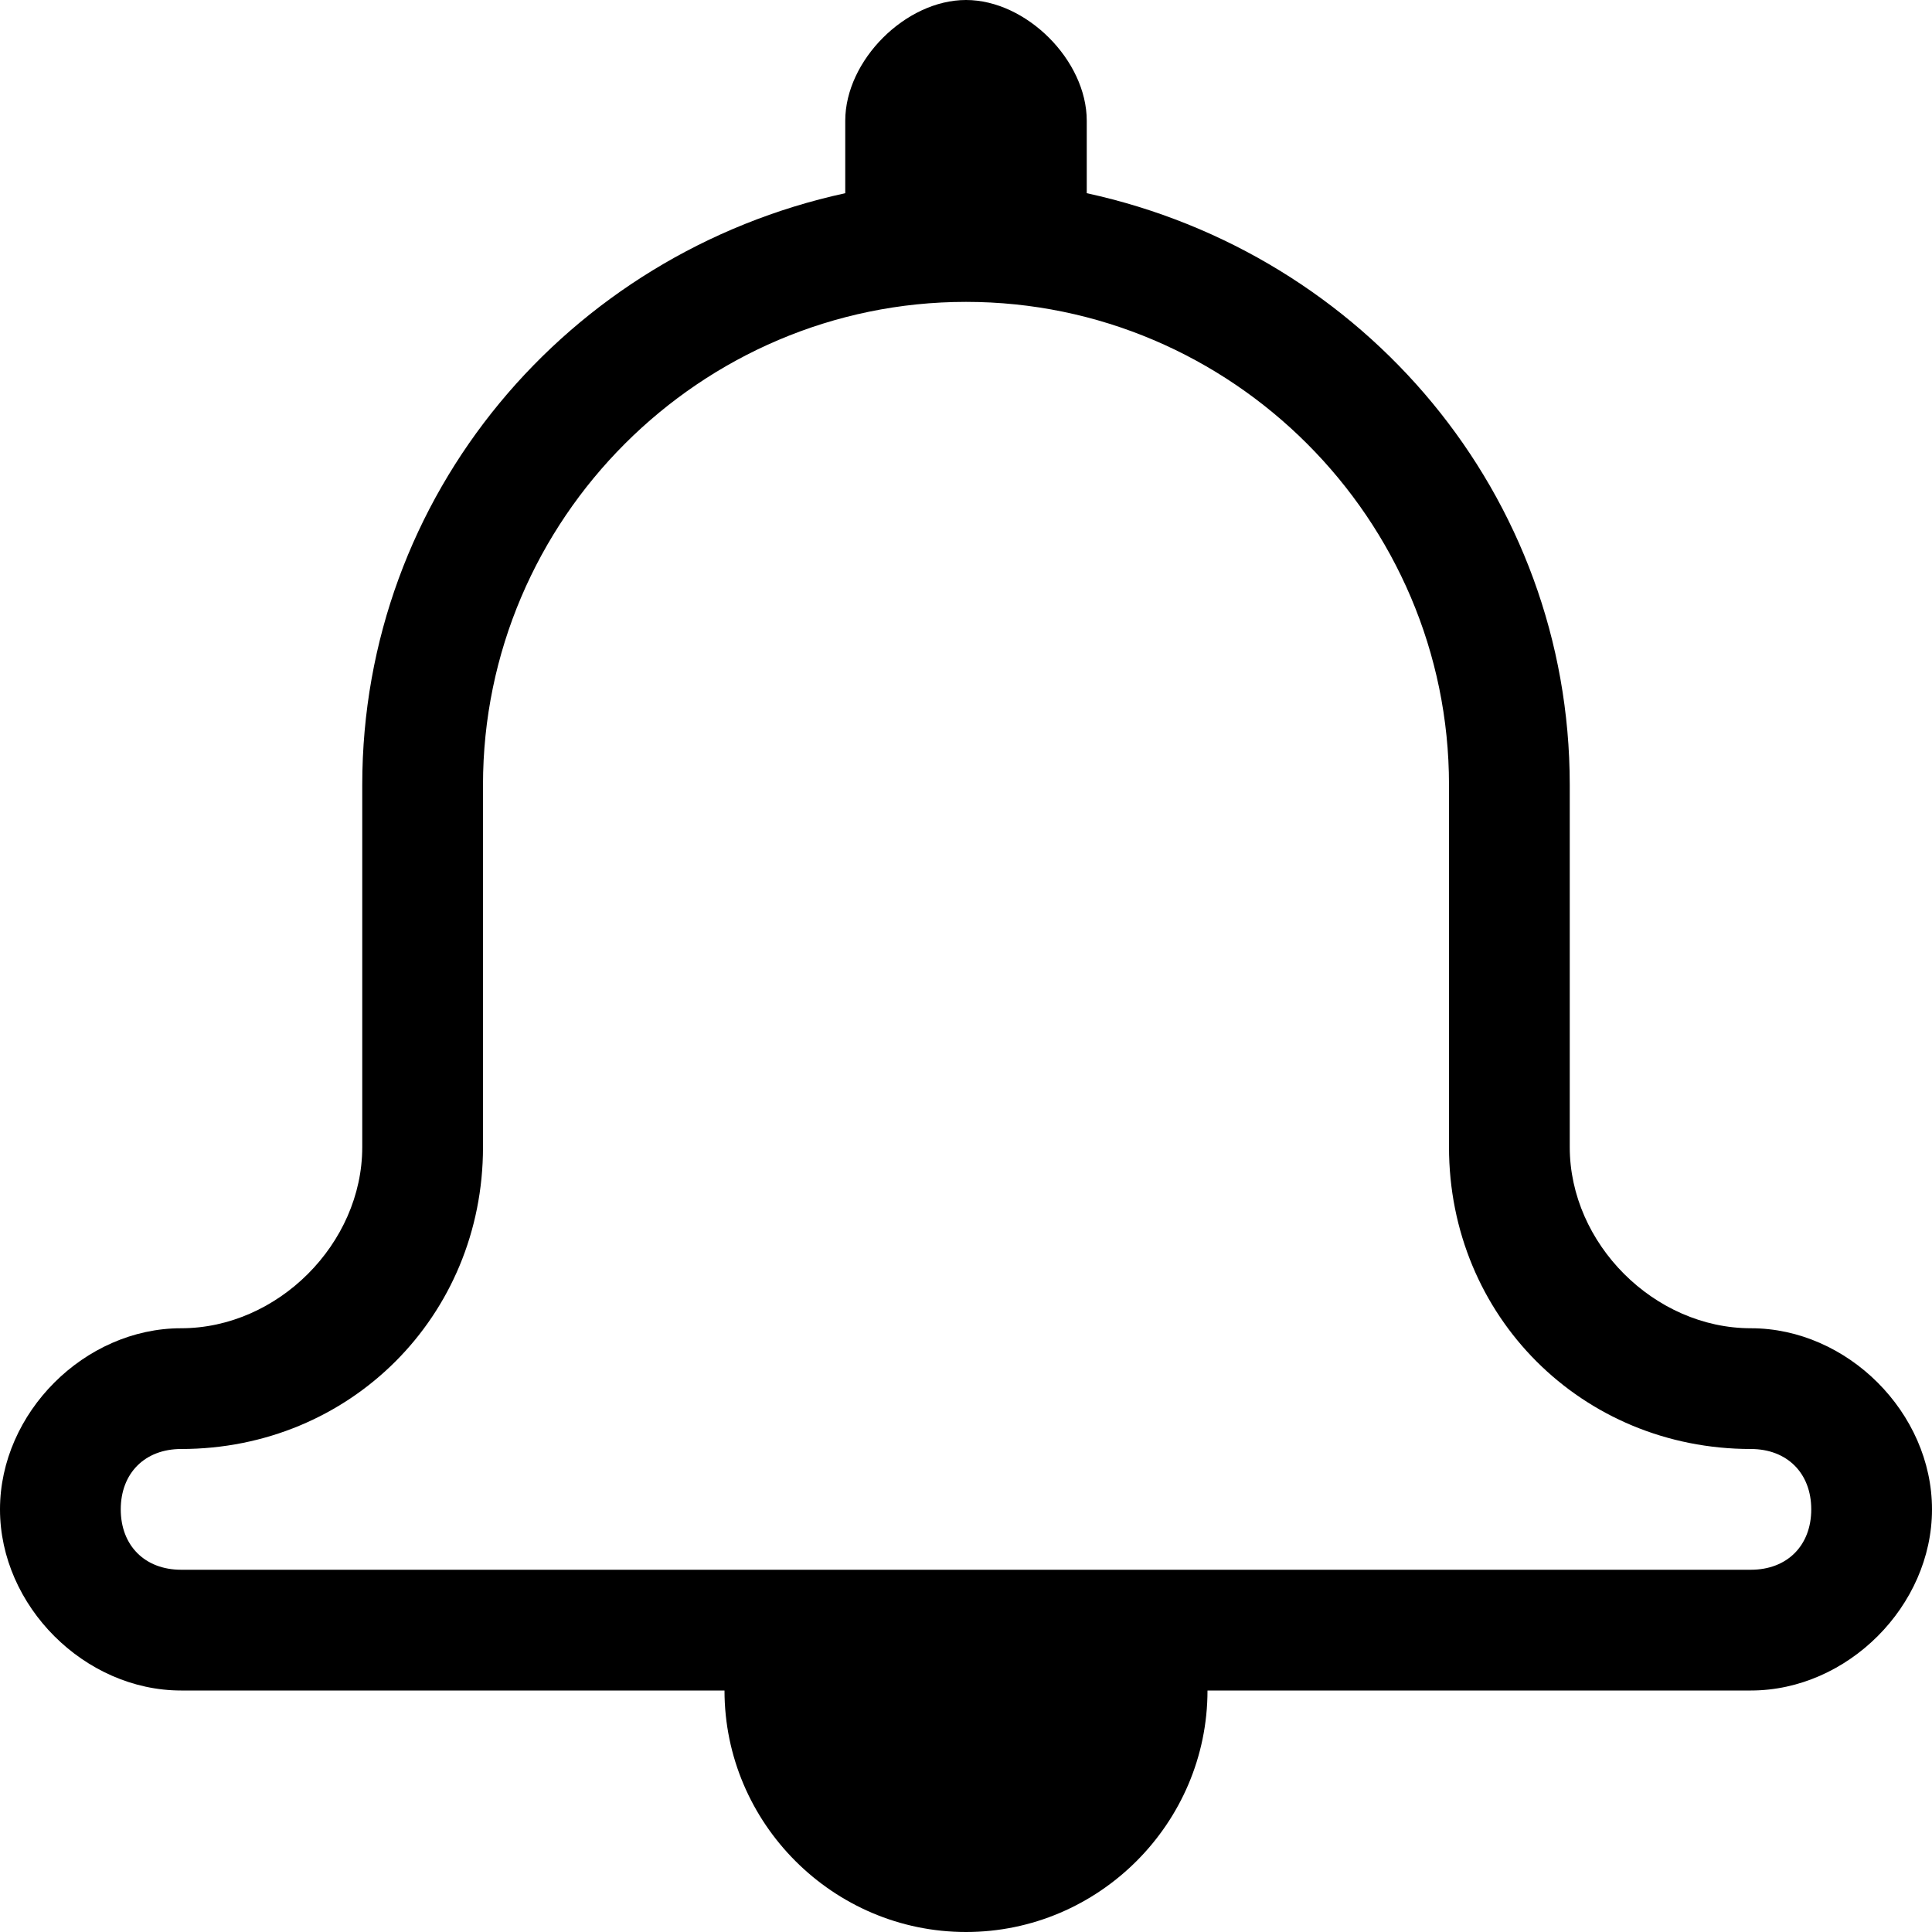 <svg xmlns="http://www.w3.org/2000/svg" height="16" viewBox="0 0 16 16"><path d="M14.5 11c-.8 0-1.5-.7-1.5-1.5v-3c0-2.4-1.7-4.4-4-4.9V1c0-.5-.5-1-1-1S7 .5 7 1v.6c-2.3.5-4 2.5-4 4.9v3c0 .8-.7 1.5-1.5 1.5S0 11.7 0 12.5.7 14 1.5 14H6c0 1.1.9 2 2 2s2-.9 2-2h4.5c.8 0 1.5-.7 1.5-1.5s-.7-1.5-1.5-1.5zm0 2h-13c-.3 0-.5-.2-.5-.5s.2-.5.5-.5C2.9 12 4 10.9 4 9.5v-3c0-2.2 1.8-4 4-4s4 1.8 4 4v3c0 1.4 1.1 2.5 2.5 2.5.3 0 .5.2.5.5s-.2.5-.5.5z"/></svg>